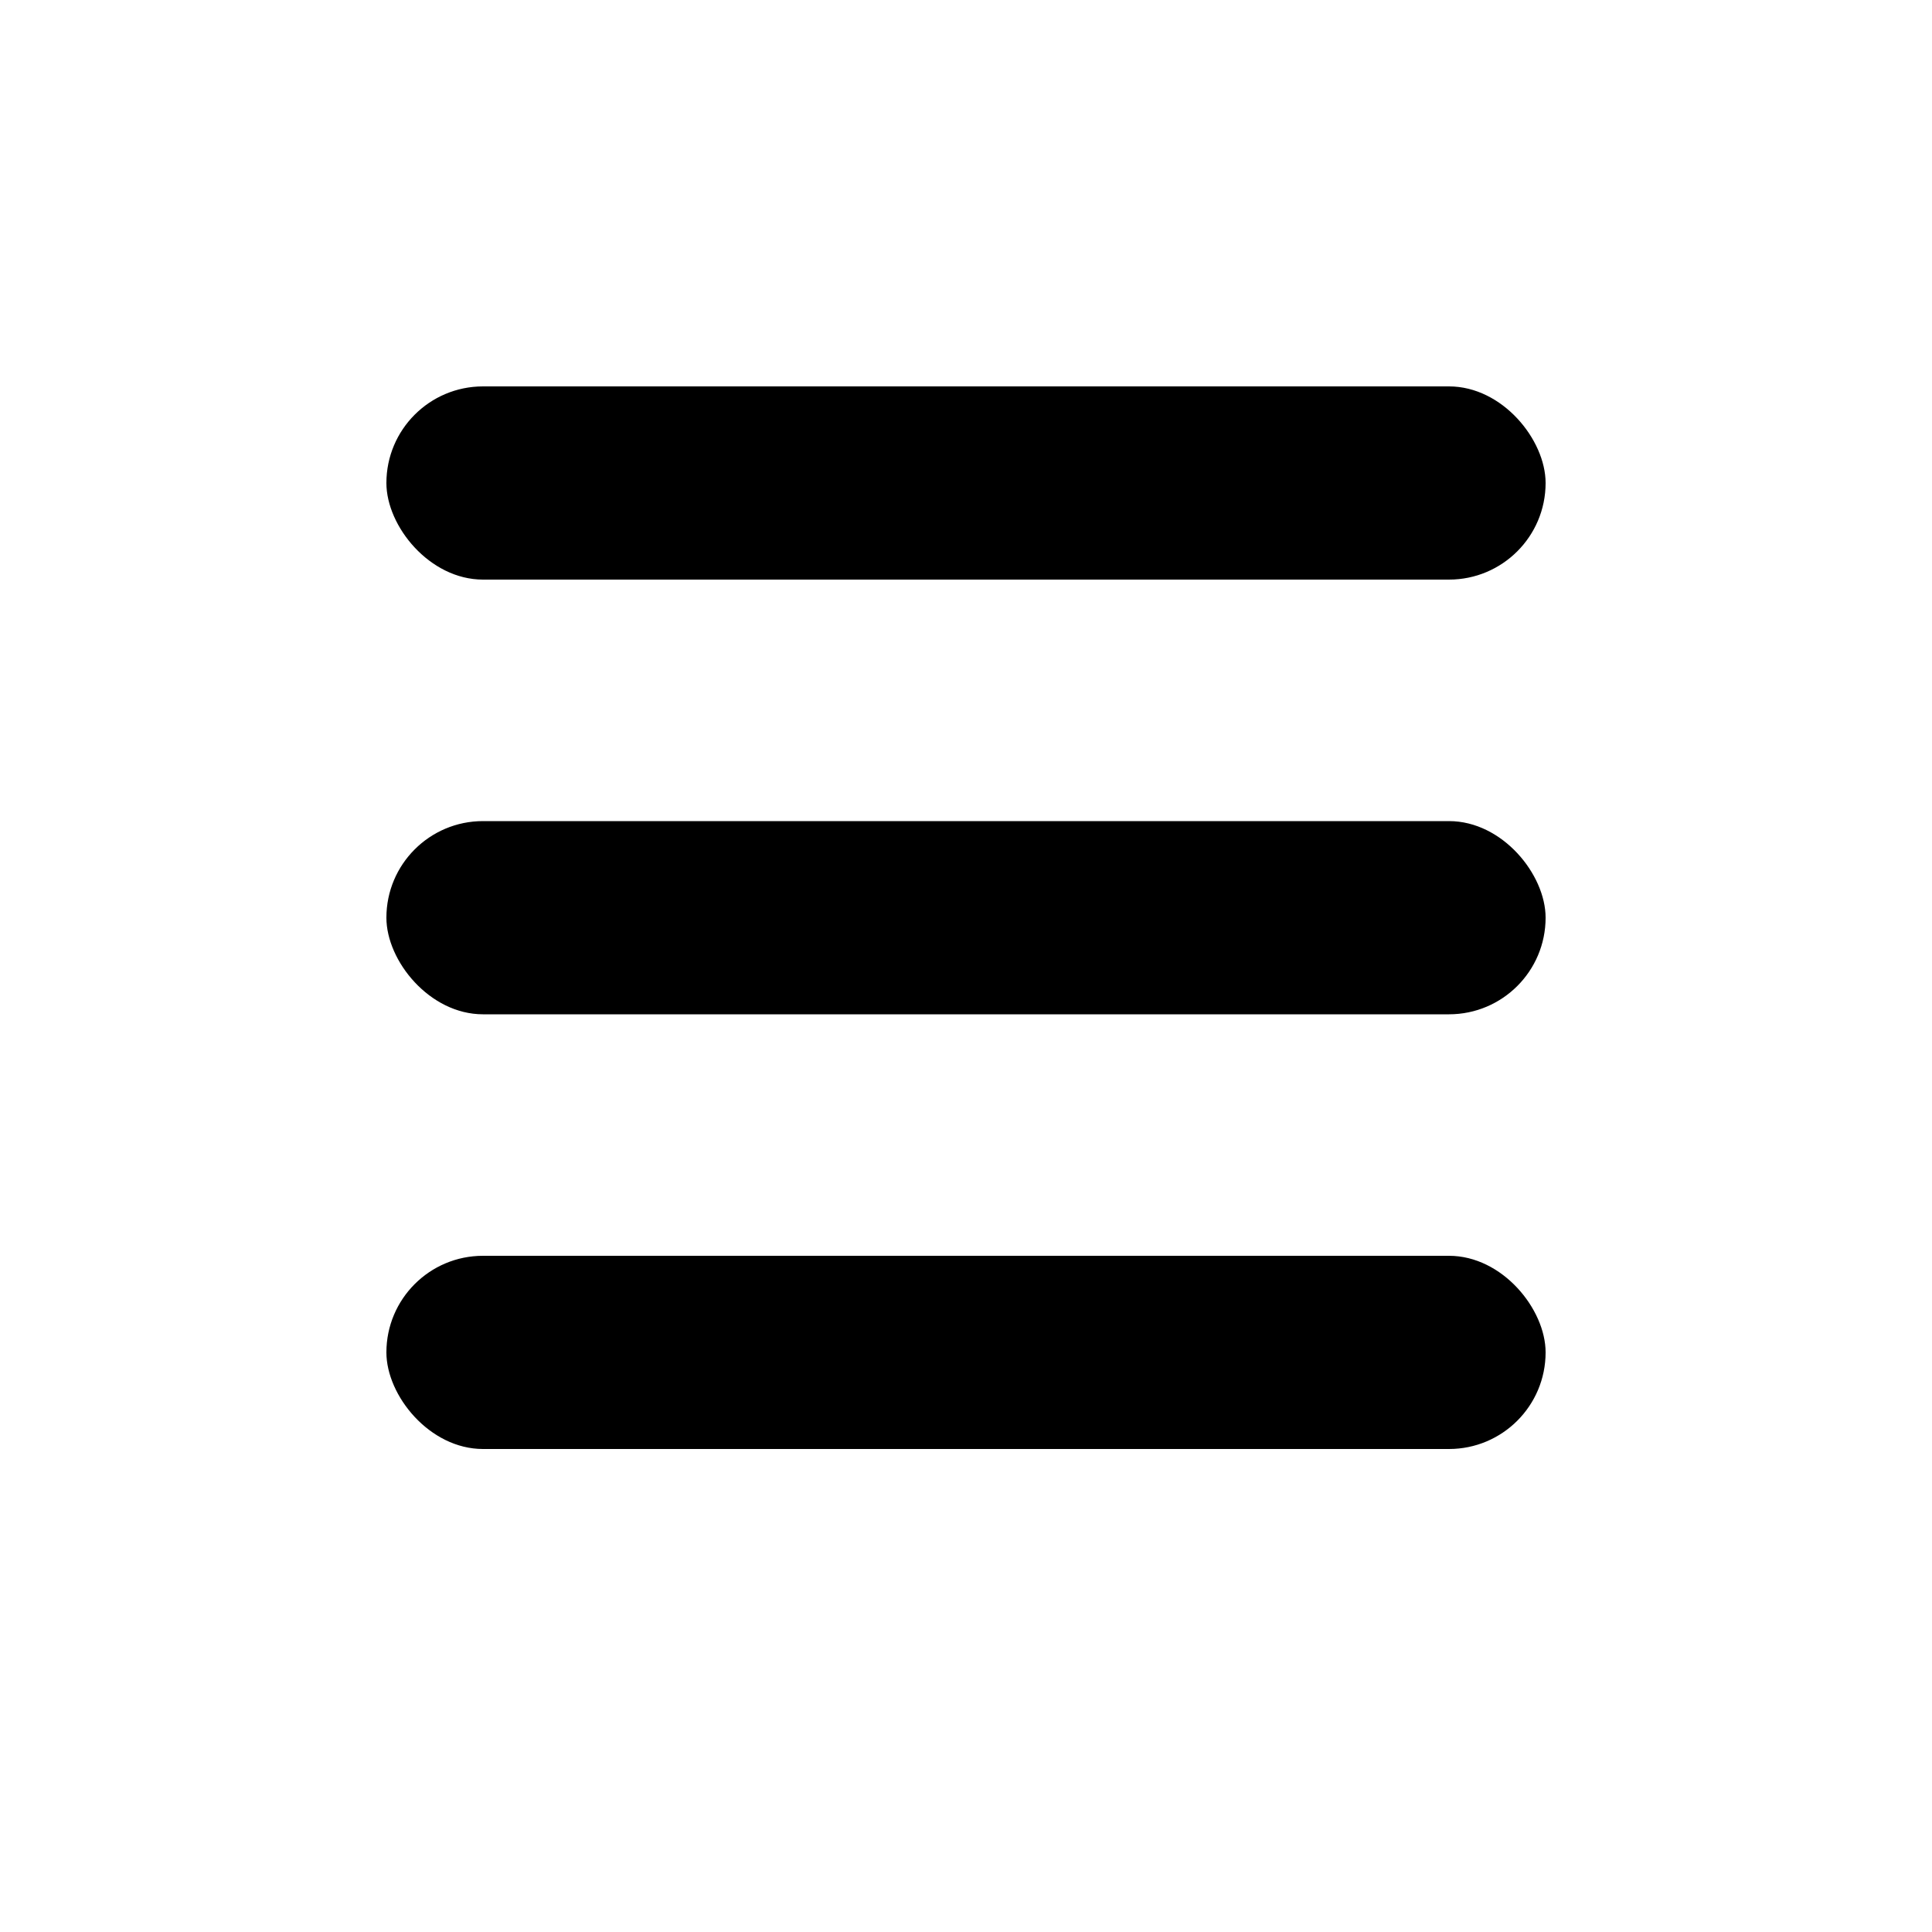 <!DOCTYPE svg>
<svg height="40px" width="40px" version="1.1" xmlns="http://www.w3.org/2000/svg">
	<rect x="8" y="8" width="24" height="4" rx="2" ry="2" />
	<rect x="8" y="17" width="24" height="4" rx="2" ry="2" />
	<rect x="8" y="26" width="24" height="4" rx="2" ry="2" />
</svg>